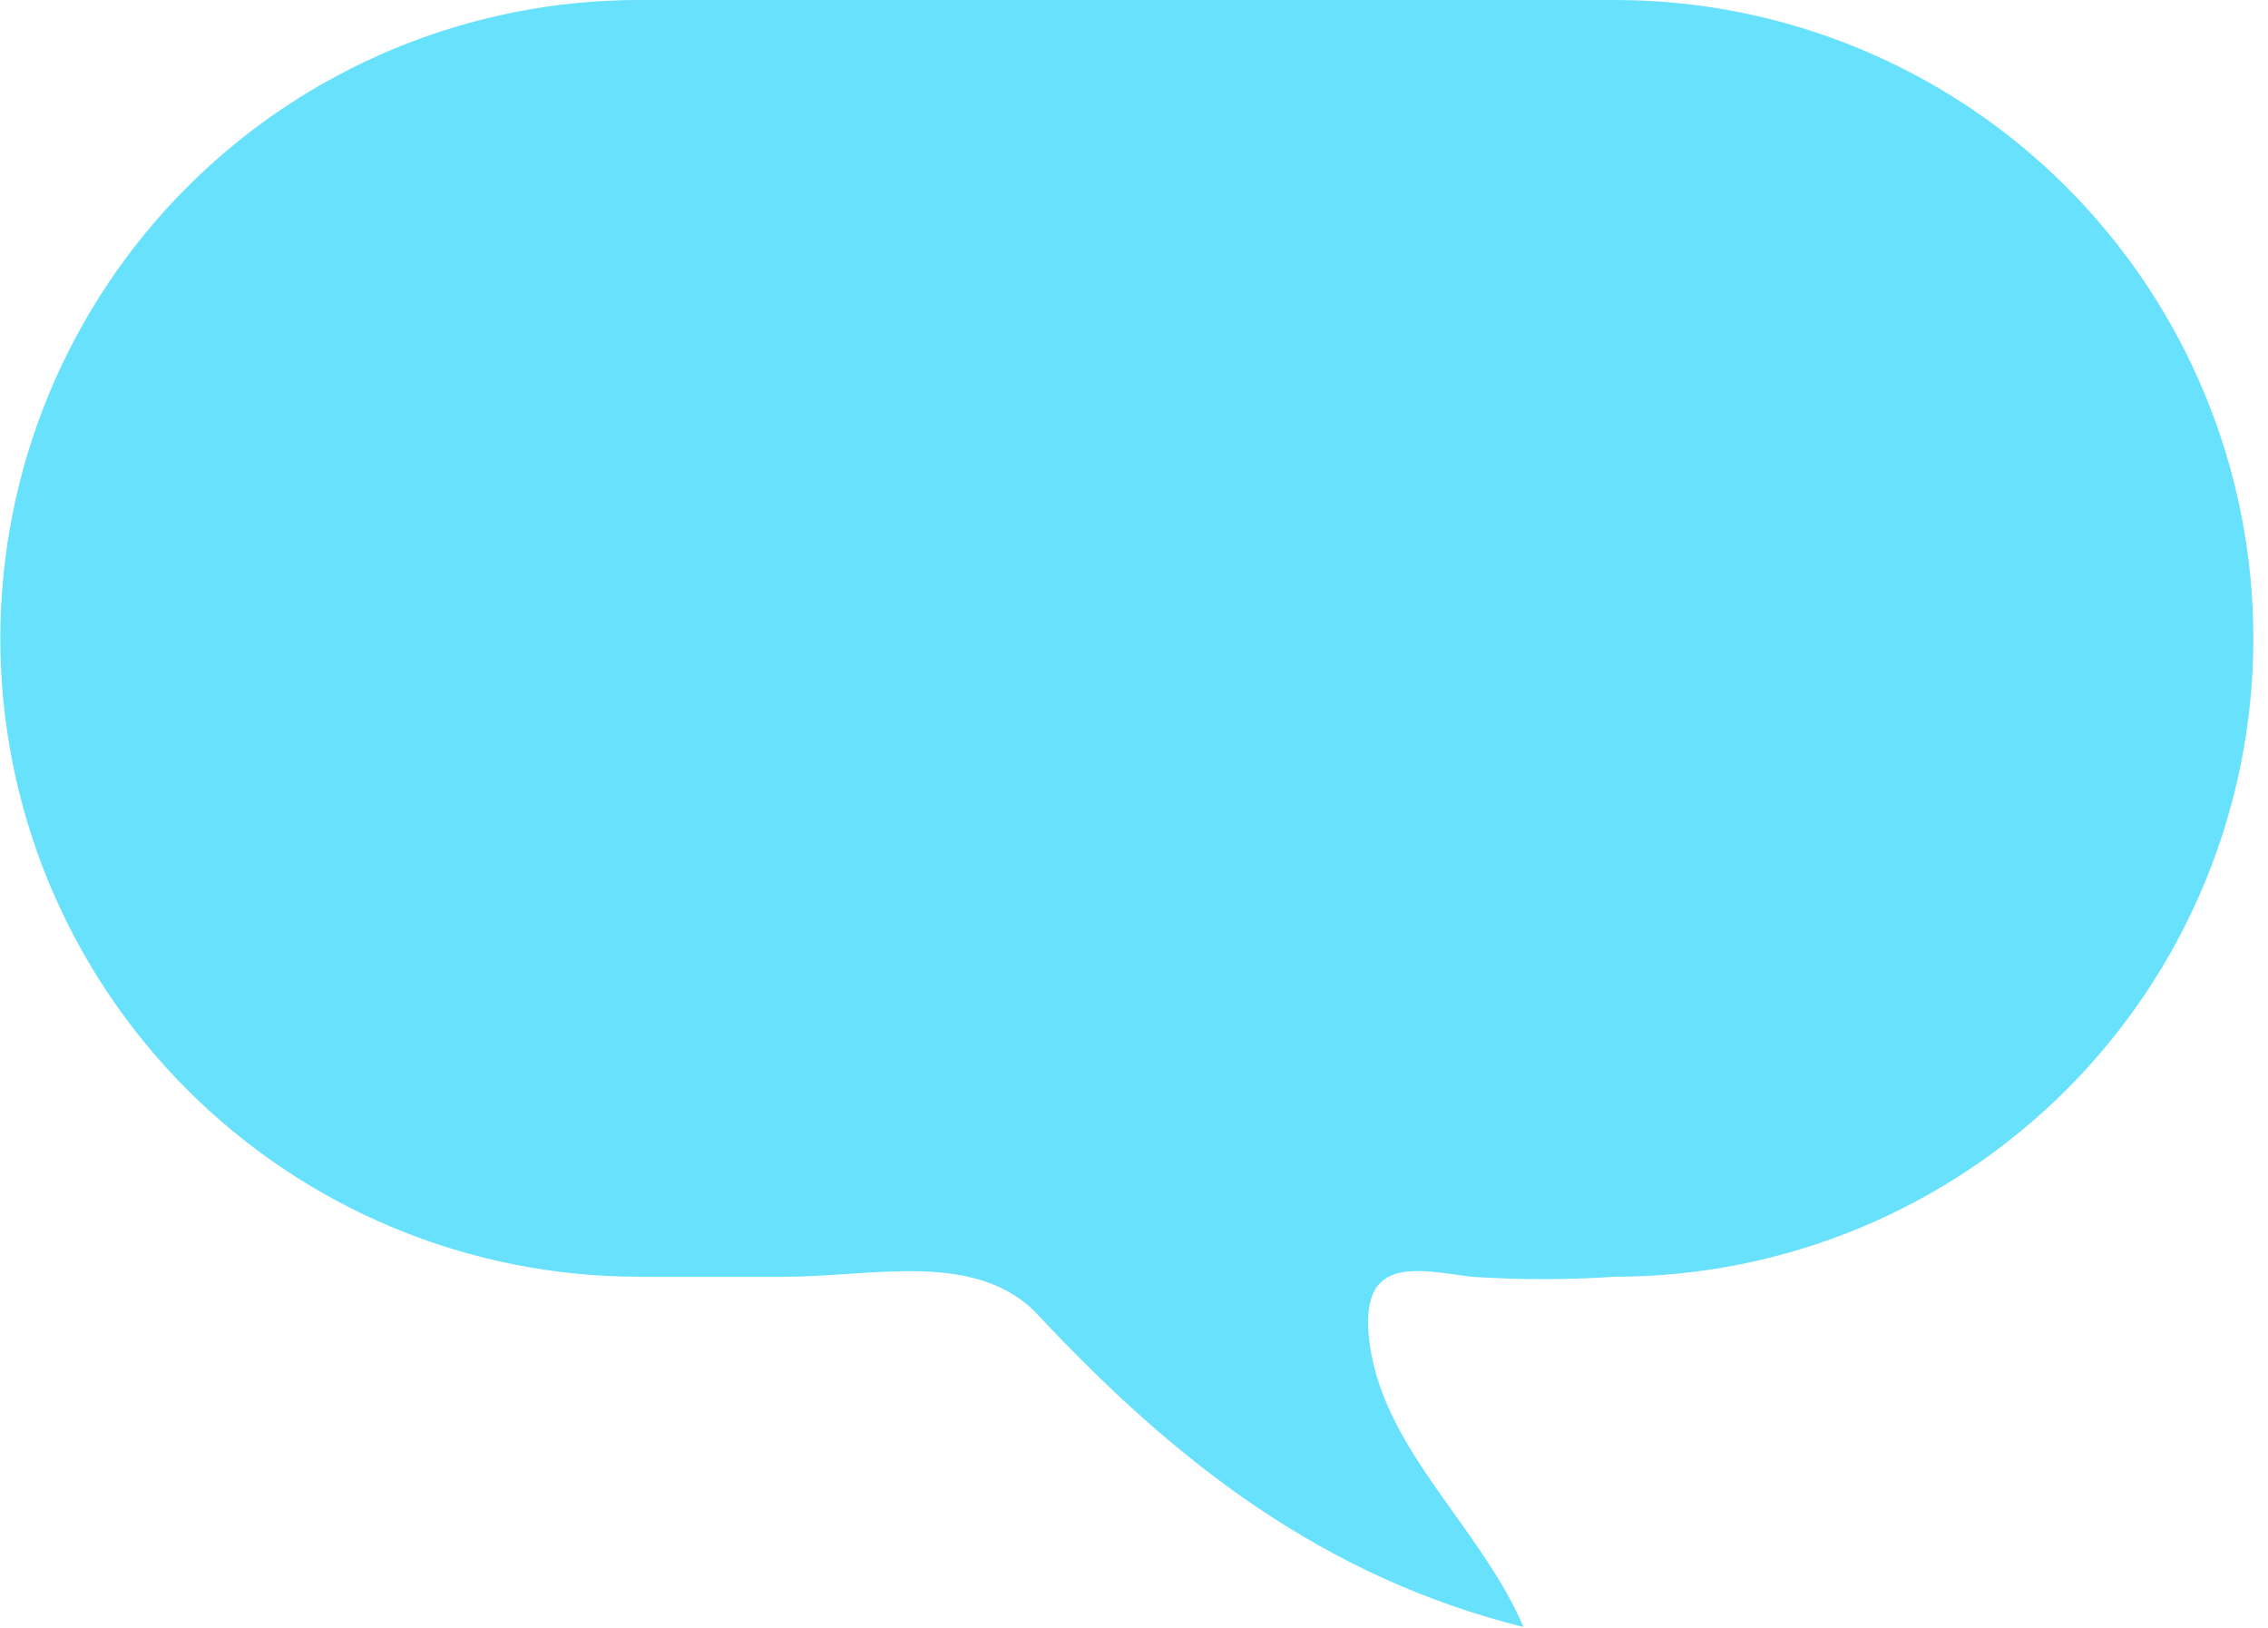 <?xml version="1.0" encoding="UTF-8" standalone="no"?><svg width='85' height='61' viewBox='0 0 85 61' fill='none' xmlns='http://www.w3.org/2000/svg'>
<path d='M60.528 47.835C58.729 47.954 56.924 47.954 55.125 47.835C52.945 47.539 50.845 47.037 51.348 50.458C51.94 54.401 55.519 57.26 57.097 60.958C49.612 59.094 44.061 54.786 38.913 49.275C36.626 46.82 32.701 47.835 29.477 47.835H23.935C20.793 47.835 17.682 47.217 14.78 46.015C11.877 44.813 9.24 43.051 7.019 40.83C4.798 38.609 3.035 35.972 1.833 33.071C0.631 30.169 0.012 27.059 0.012 23.918C0.012 20.777 0.631 17.667 1.833 14.765C3.035 11.863 4.798 9.226 7.019 7.005C9.24 4.784 11.877 3.023 14.78 1.821C17.682 0.619 20.793 -6.61897e-08 23.935 0H60.528C66.873 1.33676e-07 72.958 2.52 77.444 7.005C81.93 11.491 84.451 17.574 84.451 23.918C84.451 30.261 81.93 36.345 77.444 40.83C72.958 45.315 66.873 47.835 60.528 47.835Z' fill='#68E1FD'/>
</svg>
